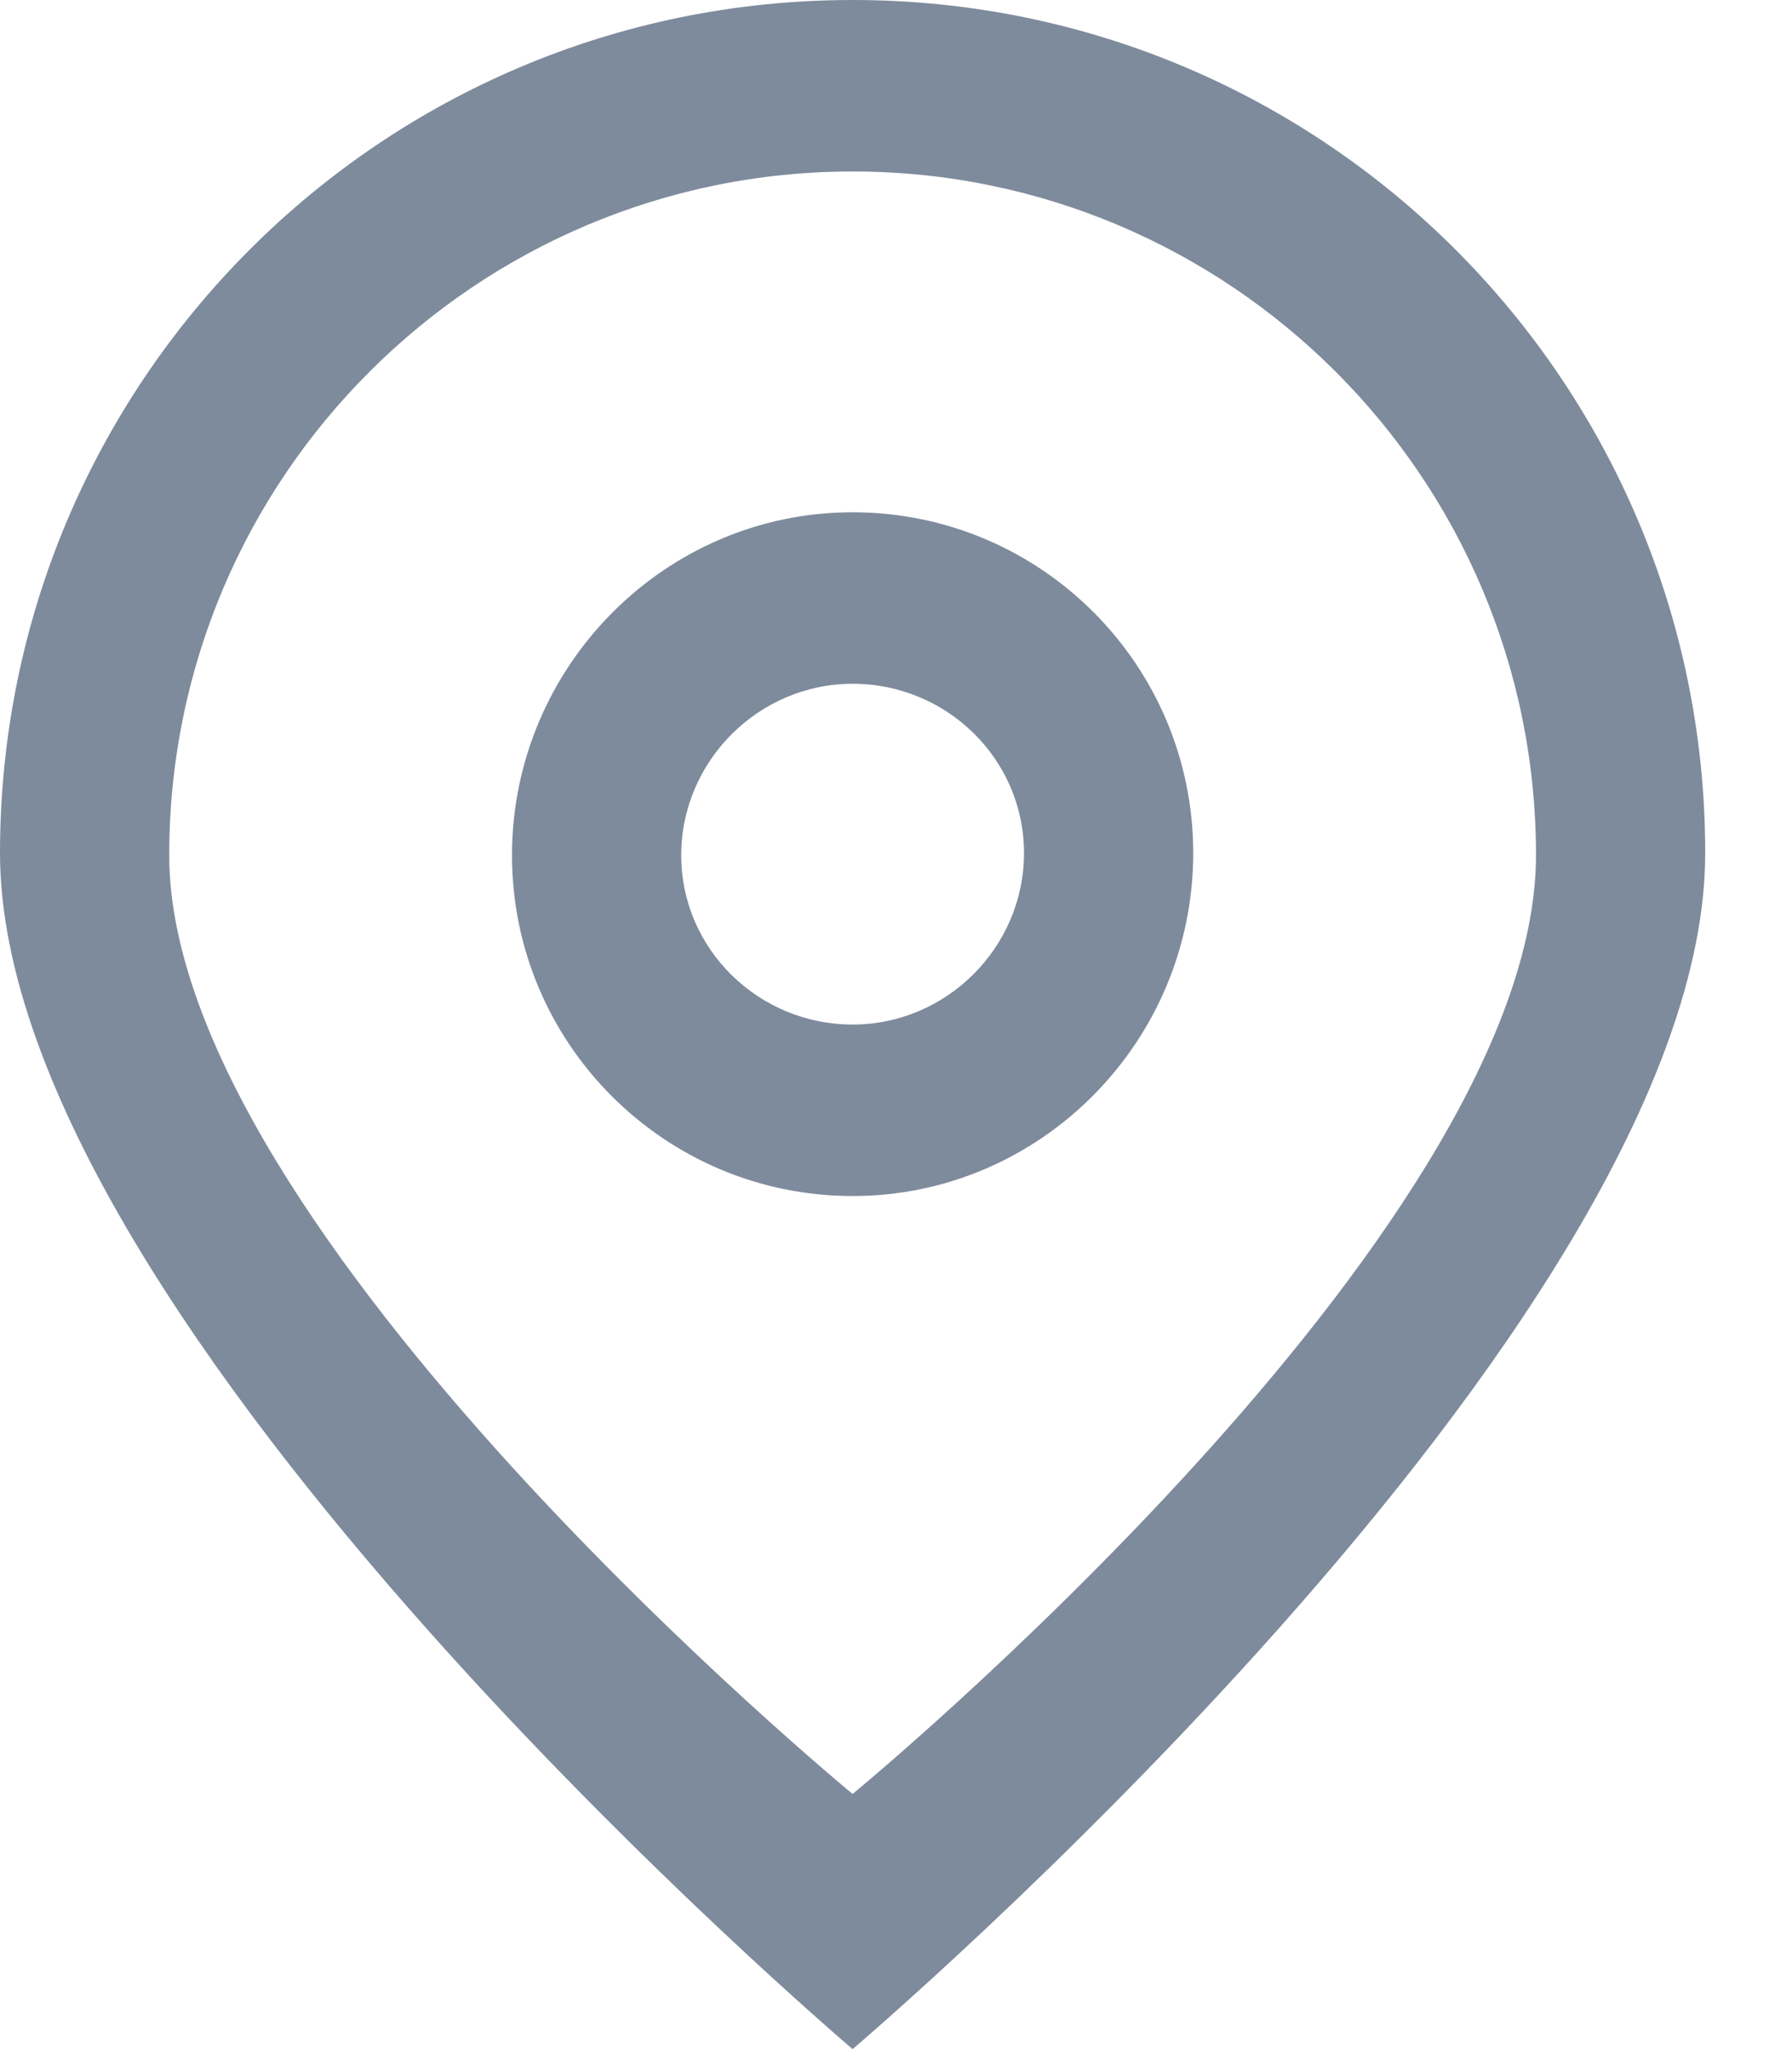 <svg width="14" height="16" viewBox="0 0 14 16" fill="none" xmlns="http://www.w3.org/2000/svg">
<path d="M6.661 16C6.661 16 0 10.351 0 6.661C0 2.988 2.971 0 6.661 0C10.351 0 13.322 2.988 13.322 6.661C13.322 10.351 6.661 16 6.661 16ZM6.661 1.339C3.722 1.339 1.322 3.722 1.322 6.678C1.322 9.616 6.661 14.008 6.661 14.008C6.661 14.008 12 9.616 12 6.678C12 3.722 9.6 1.339 6.661 1.339ZM6.661 9.339C5.192 9.339 4 8.147 4 6.678C4 5.208 5.192 4 6.661 4C8.131 4 9.322 5.192 9.322 6.661C9.322 8.131 8.131 9.339 6.661 9.339ZM6.661 5.339C5.927 5.339 5.322 5.943 5.322 6.678C5.322 7.412 5.927 8 6.661 8C7.396 8 8 7.396 8 6.661C8 5.927 7.396 5.339 6.661 5.339Z" fill="#7E8B9C"/>
</svg>
